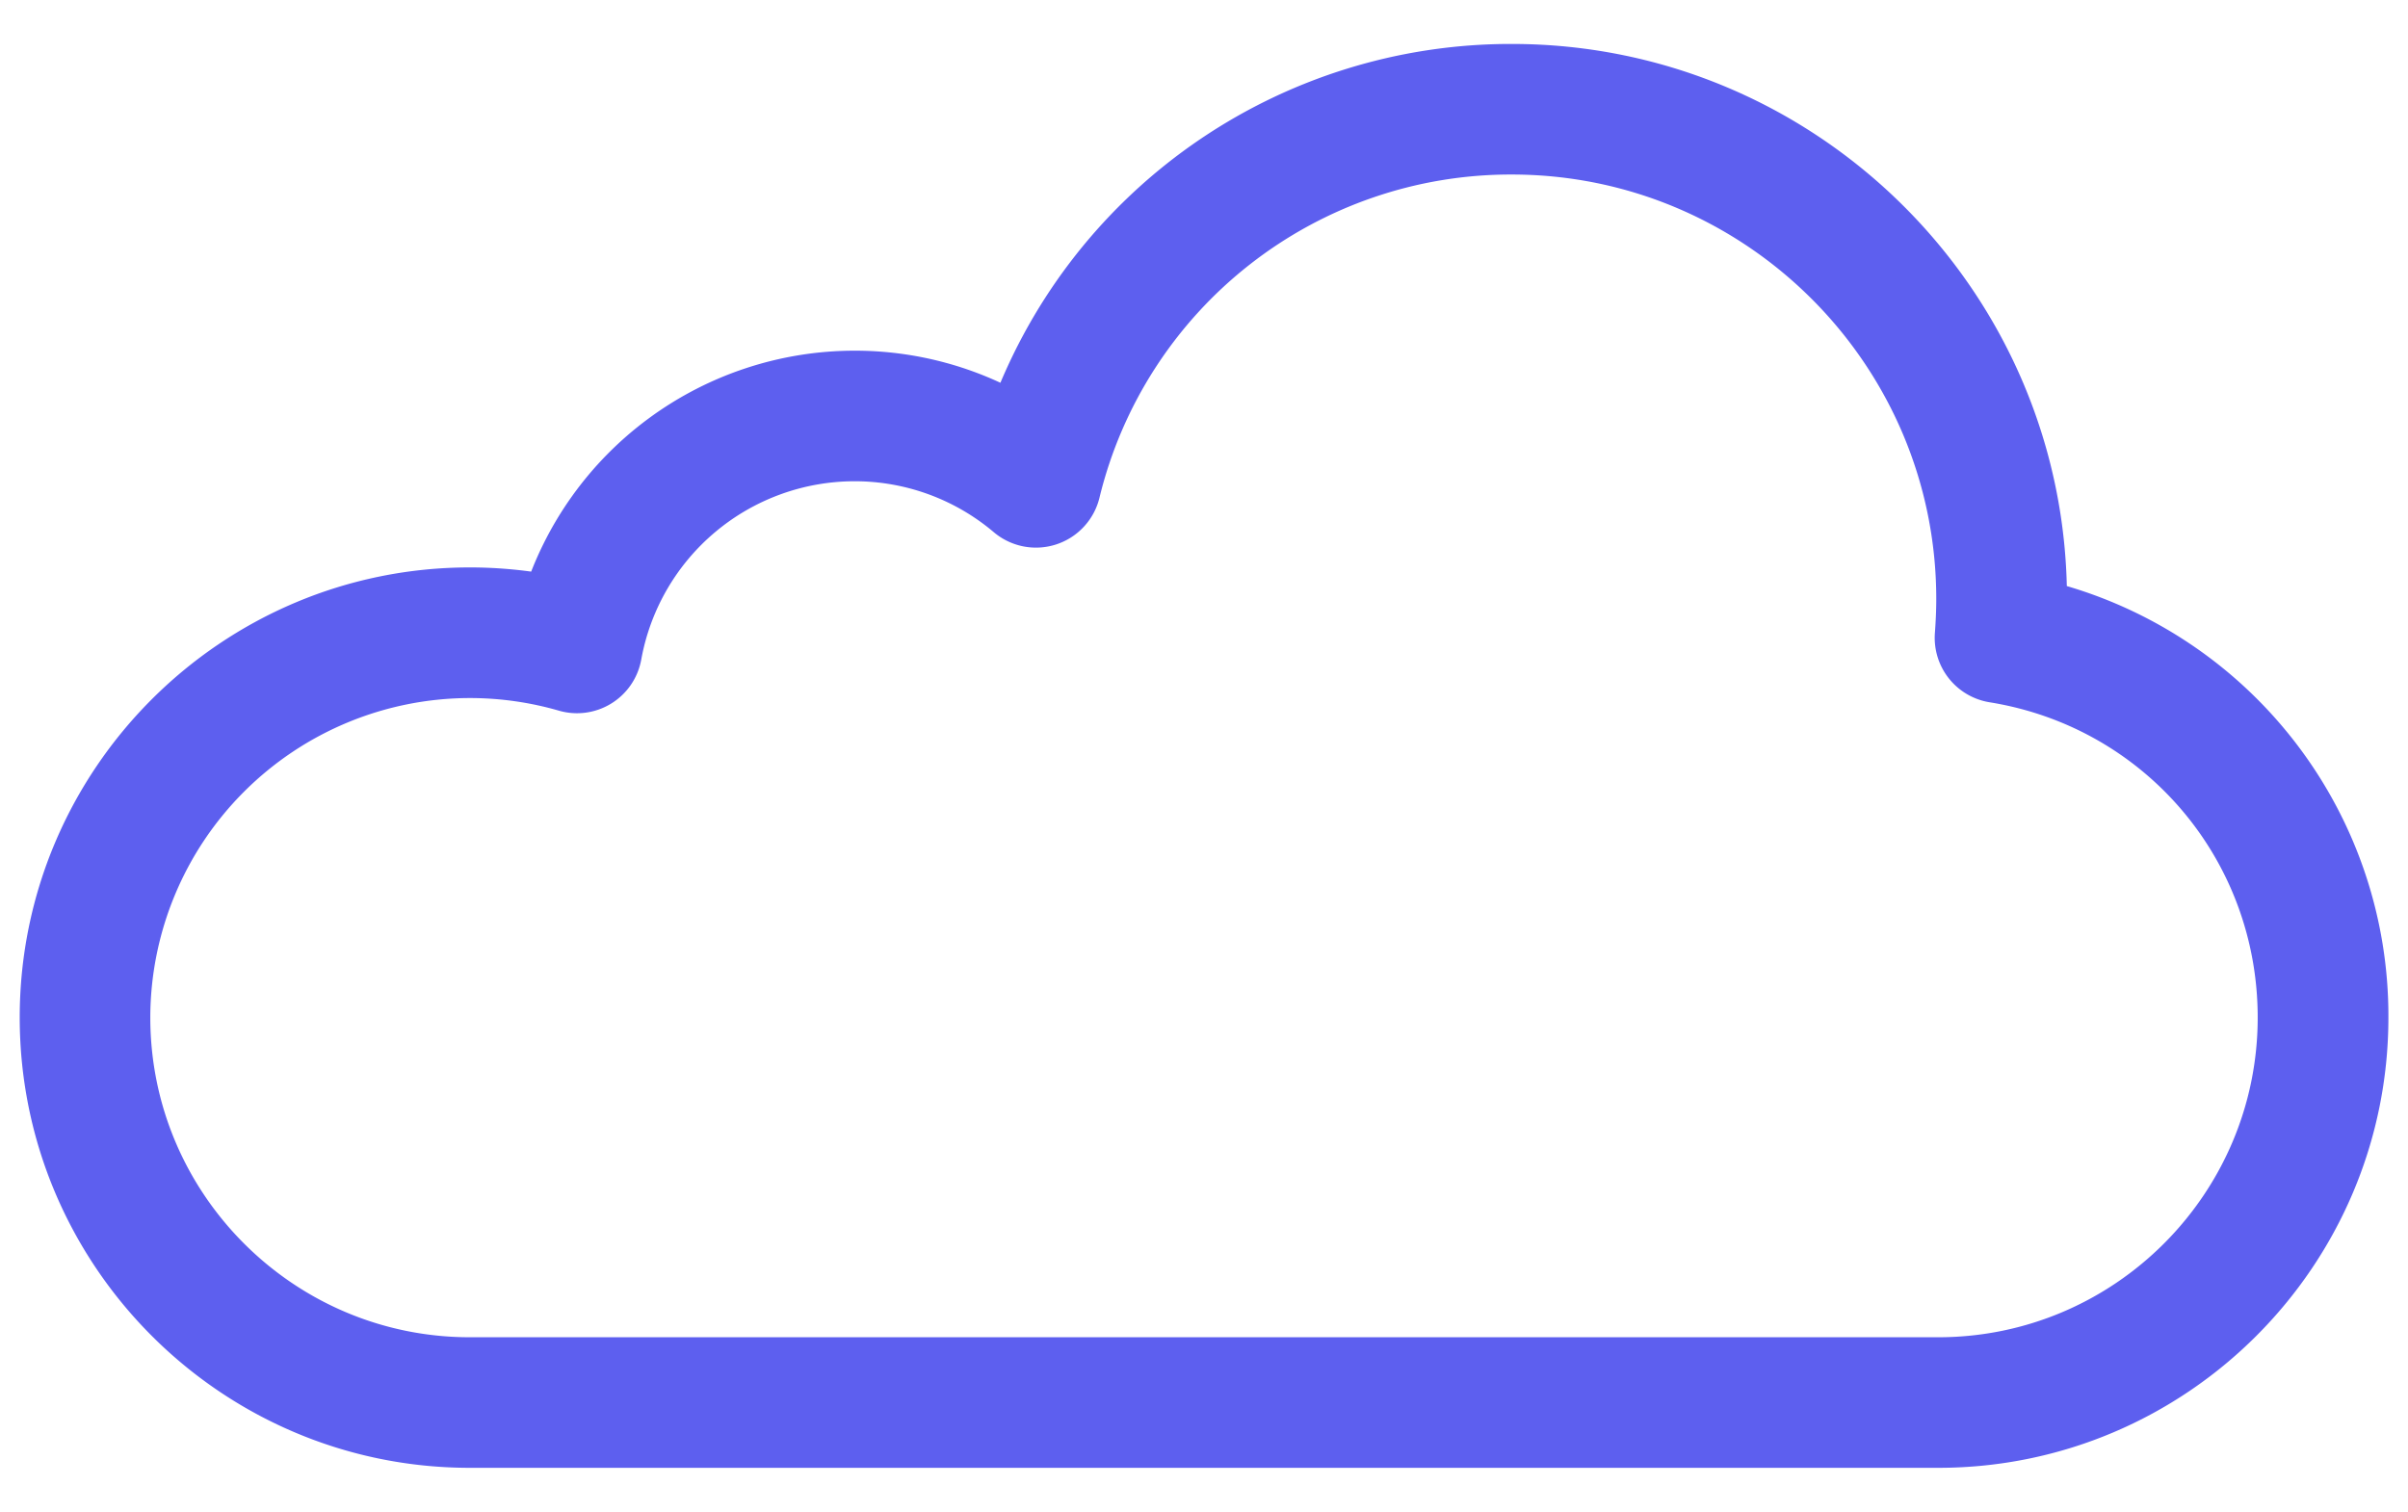 <svg width="43" height="27" viewBox="0 0 43 27" fill="none" xmlns="http://www.w3.org/2000/svg">
    <path d="M34.61 25.715H8.39c-4.157 0-7.538-3.384-7.538-7.543 0-4.156 3.381-7.538 7.538-7.538.48 0 .957.046 1.428.136a5.706 5.706 0 0 1 5.449-4.007c1.011 0 2 .27 2.862.775a9.385 9.385 0 0 1 8.869-6.253c5.19 0 9.412 4.222 9.412 9.412l-.001.154a7.5 7.5 0 0 1 5.741 7.321c0 4.16-3.382 7.543-7.538 7.543zM8.39 11.967a6.213 6.213 0 0 0-6.206 6.206c0 3.424 2.784 6.21 6.206 6.21H34.61c3.422 0 6.206-2.785 6.206-6.21 0-3.061-2.19-5.637-5.207-6.124a.666.666 0 0 1-.559-.704c.016-.214.026-.429.026-.648 0-4.455-3.625-8.08-8.08-8.08a8.057 8.057 0 0 0-7.849 6.156.667.667 0 0 1-1.078.35 4.343 4.343 0 0 0-2.805-1.028 4.374 4.374 0 0 0-4.305 3.596.666.666 0 0 1-.84.521 6.228 6.228 0 0 0-1.731-.245z" fill="#5D5FEF" stroke="#5D5FEF"/>
</svg>

